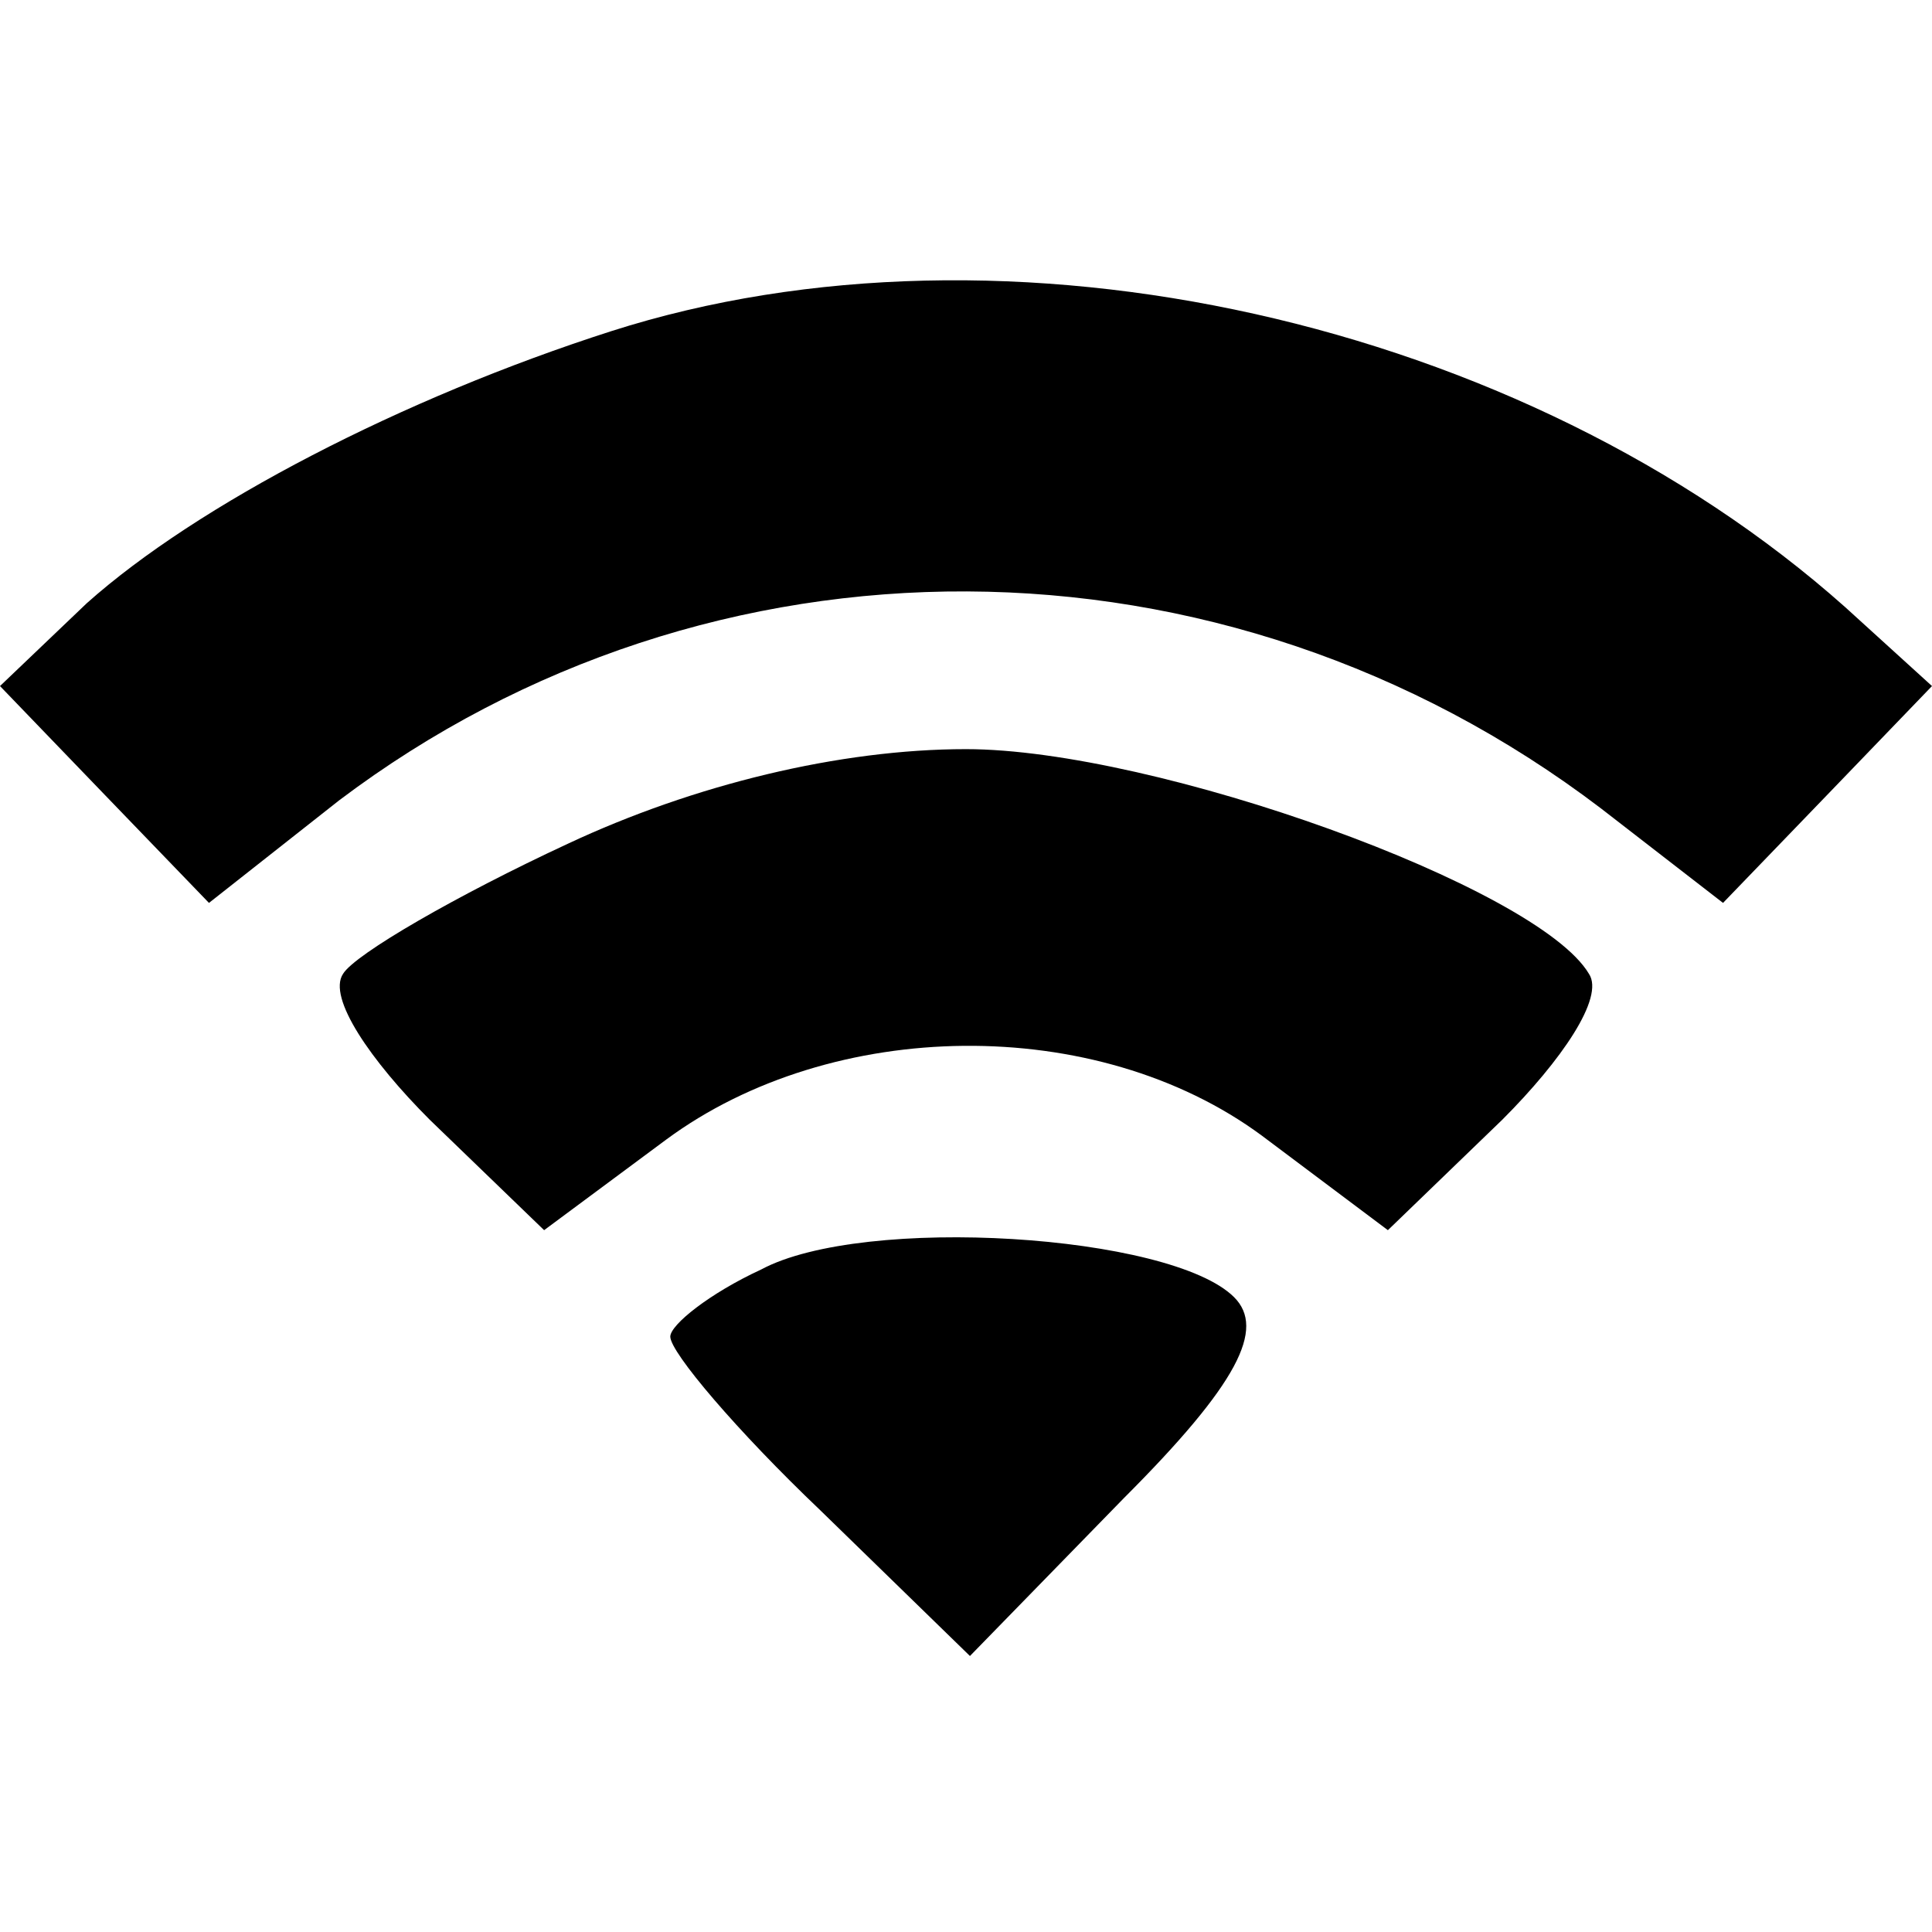 <?xml version="1.0" standalone="no"?>
<!DOCTYPE svg PUBLIC "-//W3C//DTD SVG 20010904//EN"
 "http://www.w3.org/TR/2001/REC-SVG-20010904/DTD/svg10.dtd">
<svg version="1.0" xmlns="http://www.w3.org/2000/svg"
 width="49pt" height="49pt" viewBox="0 0 49 49"
 preserveAspectRatio="xMidYMid meet">
<g transform="translate(0,49) scale(0.1,-0.1)"
fill="#000000" stroke="none">
<path d="M155 406 c-53 -17 -105 -44 -133 -69 l-22 -21 26 -27 27 -28 33 26
c94 71 224 71 320 -2 l31 -24 27 28 26 27 -22 20 c-82 73 -213 102 -313 70z"/>
<path d="M144 276 c-28 -13 -54 -28 -57 -33 -4 -6 7 -22 22 -37 l29 -28 31 23
c42 31 109 32 151 1 l32 -24 29 28 c15 15 26 31 22 37 -13 22 -110 57 -158 57
-32 0 -69 -9 -101 -24z"/>
<path d="M193 168 c-13 -6 -23 -14 -23 -17 0 -4 17 -24 38 -44 l38 -37 39 40
c29 29 36 43 28 51 -16 16 -94 21 -120 7z"/>
</g>
</svg>
